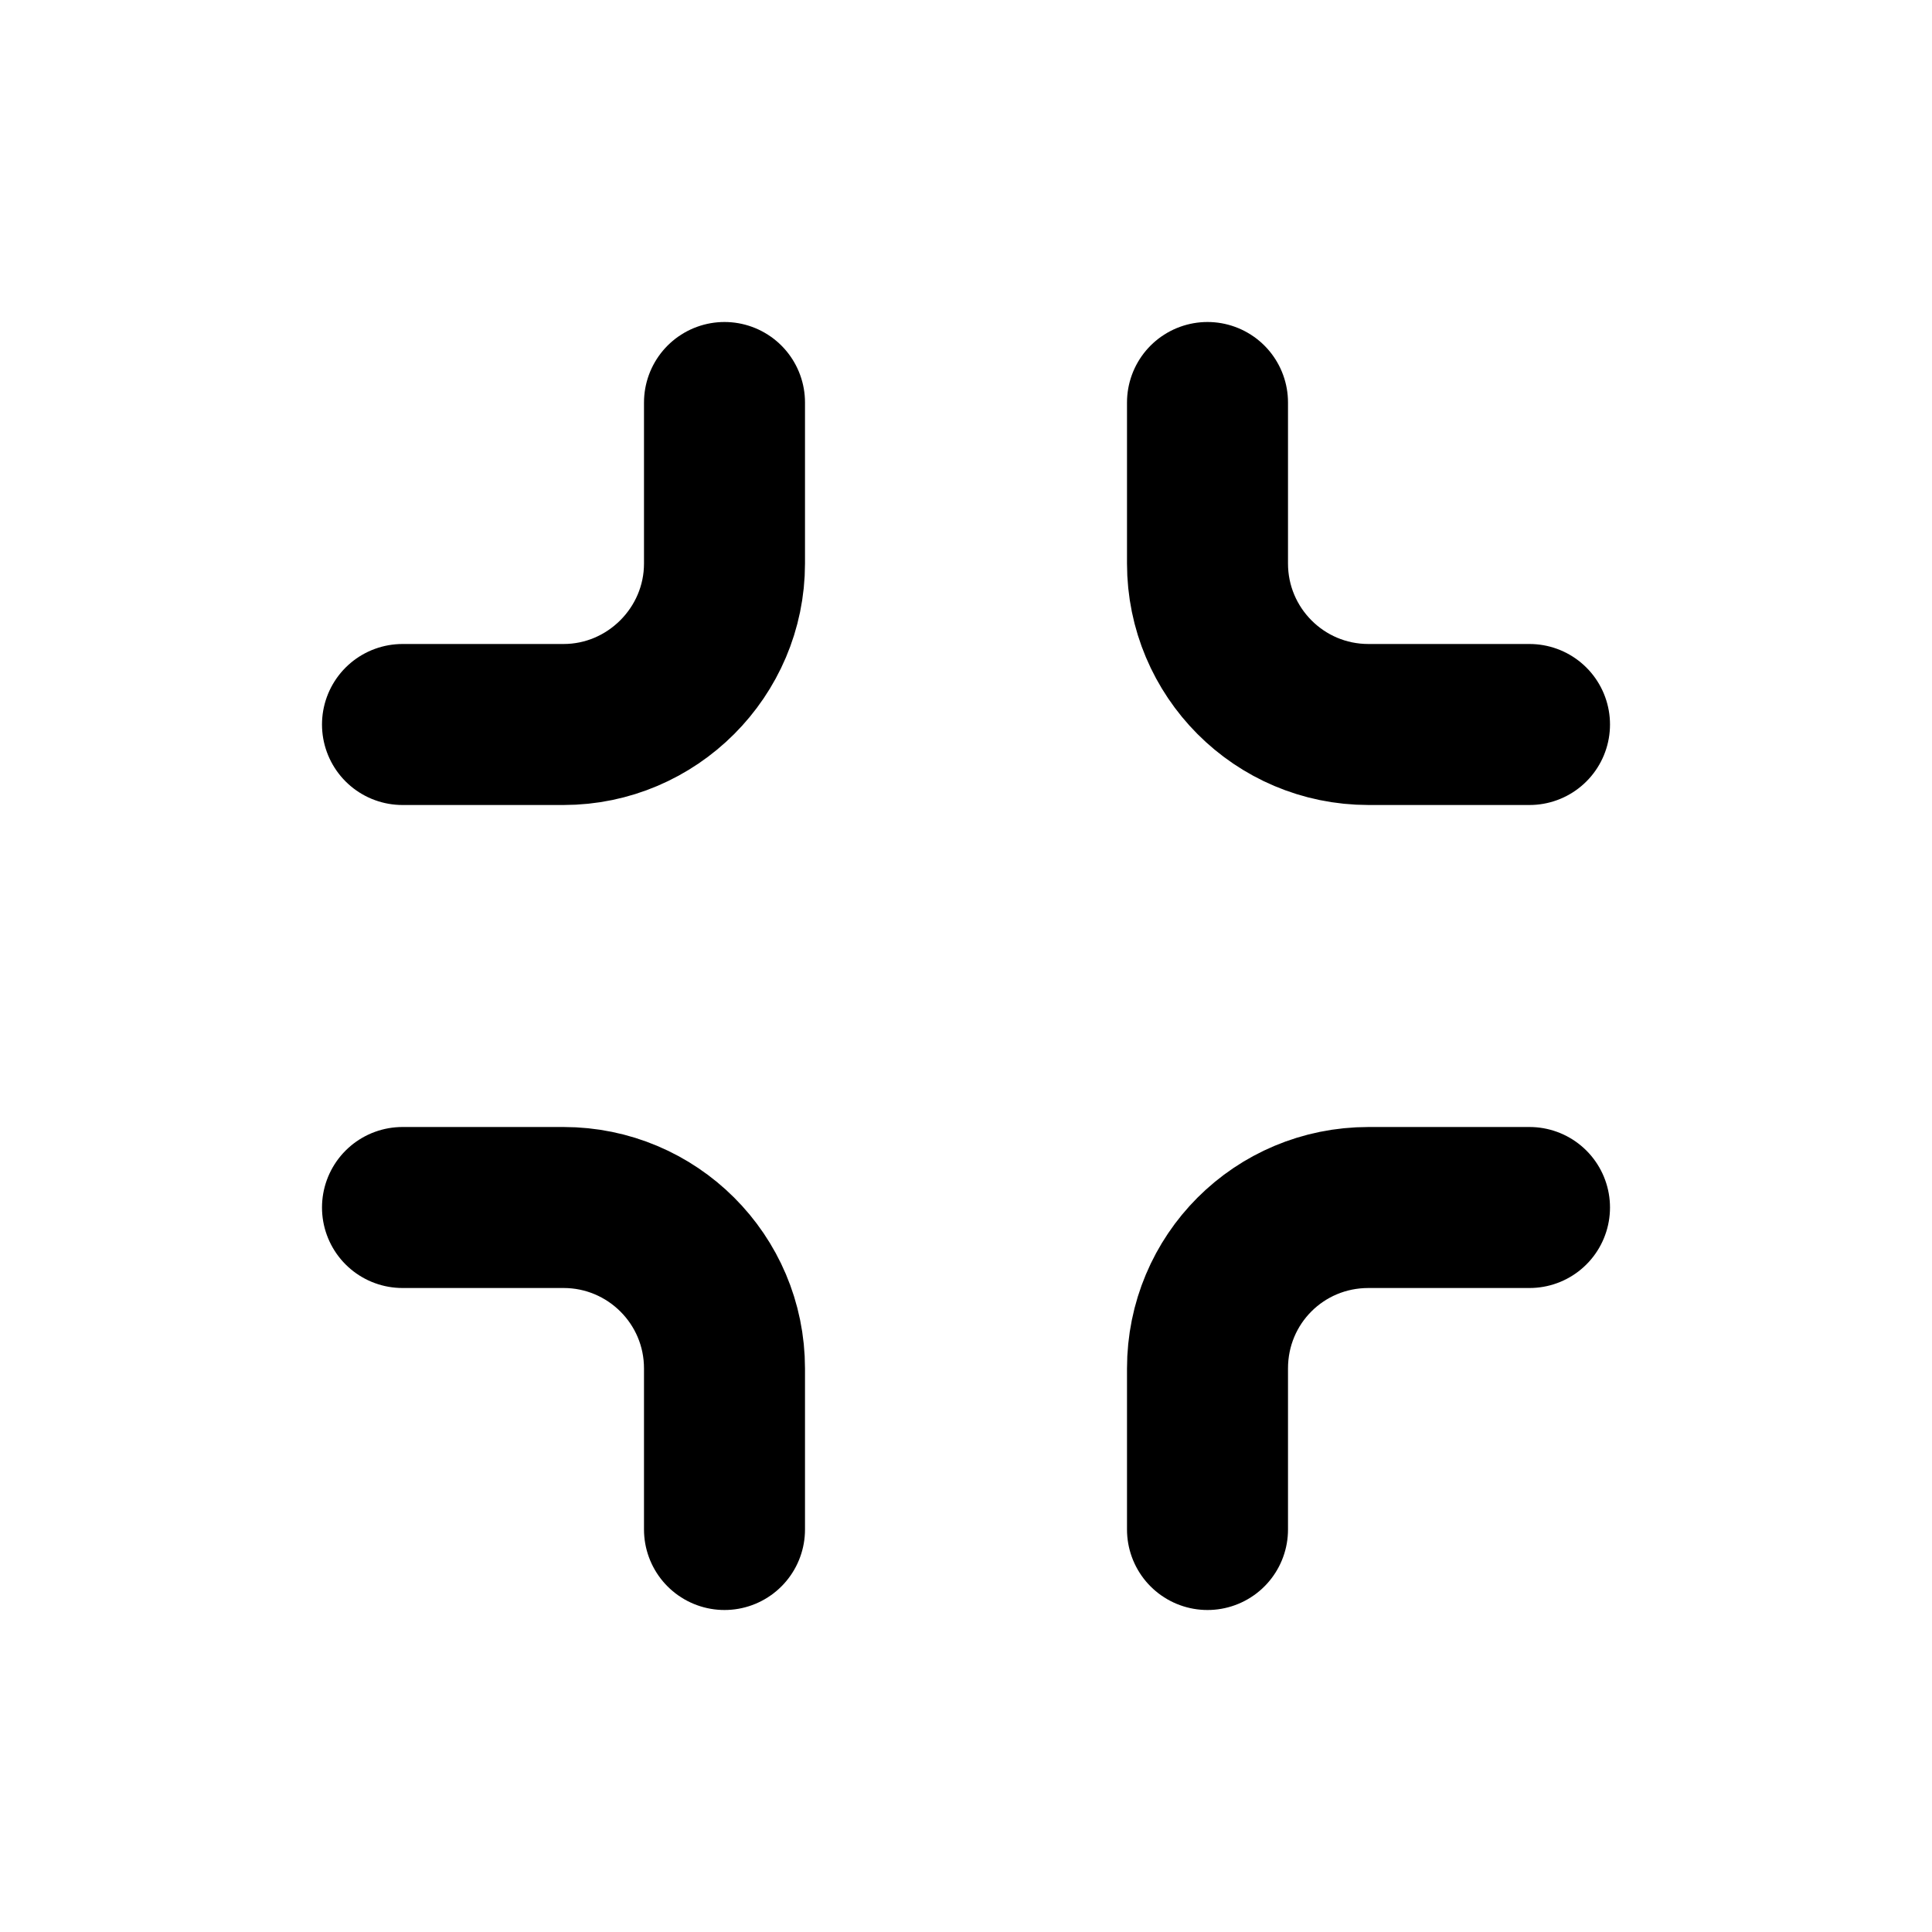 <svg viewBox="0 0 24 24" xmlns="http://www.w3.org/2000/svg"><g fill="none"><path d="M0 0h24v24H0Z"/><g stroke-linecap="round" stroke-width="2" stroke="#000" fill="none" stroke-linejoin="round"><path d="M15 19v-2 0c0-1.11.89-2 2-2h2"/><path d="M15 5v2 0c0 1.1.89 2 2 2h2"/><path d="M5 15h2v0c1.1 0 2 .89 2 2v2"/><path d="M5 9h2v0c1.1 0 2-.9 2-2V5"/></g></g></svg>